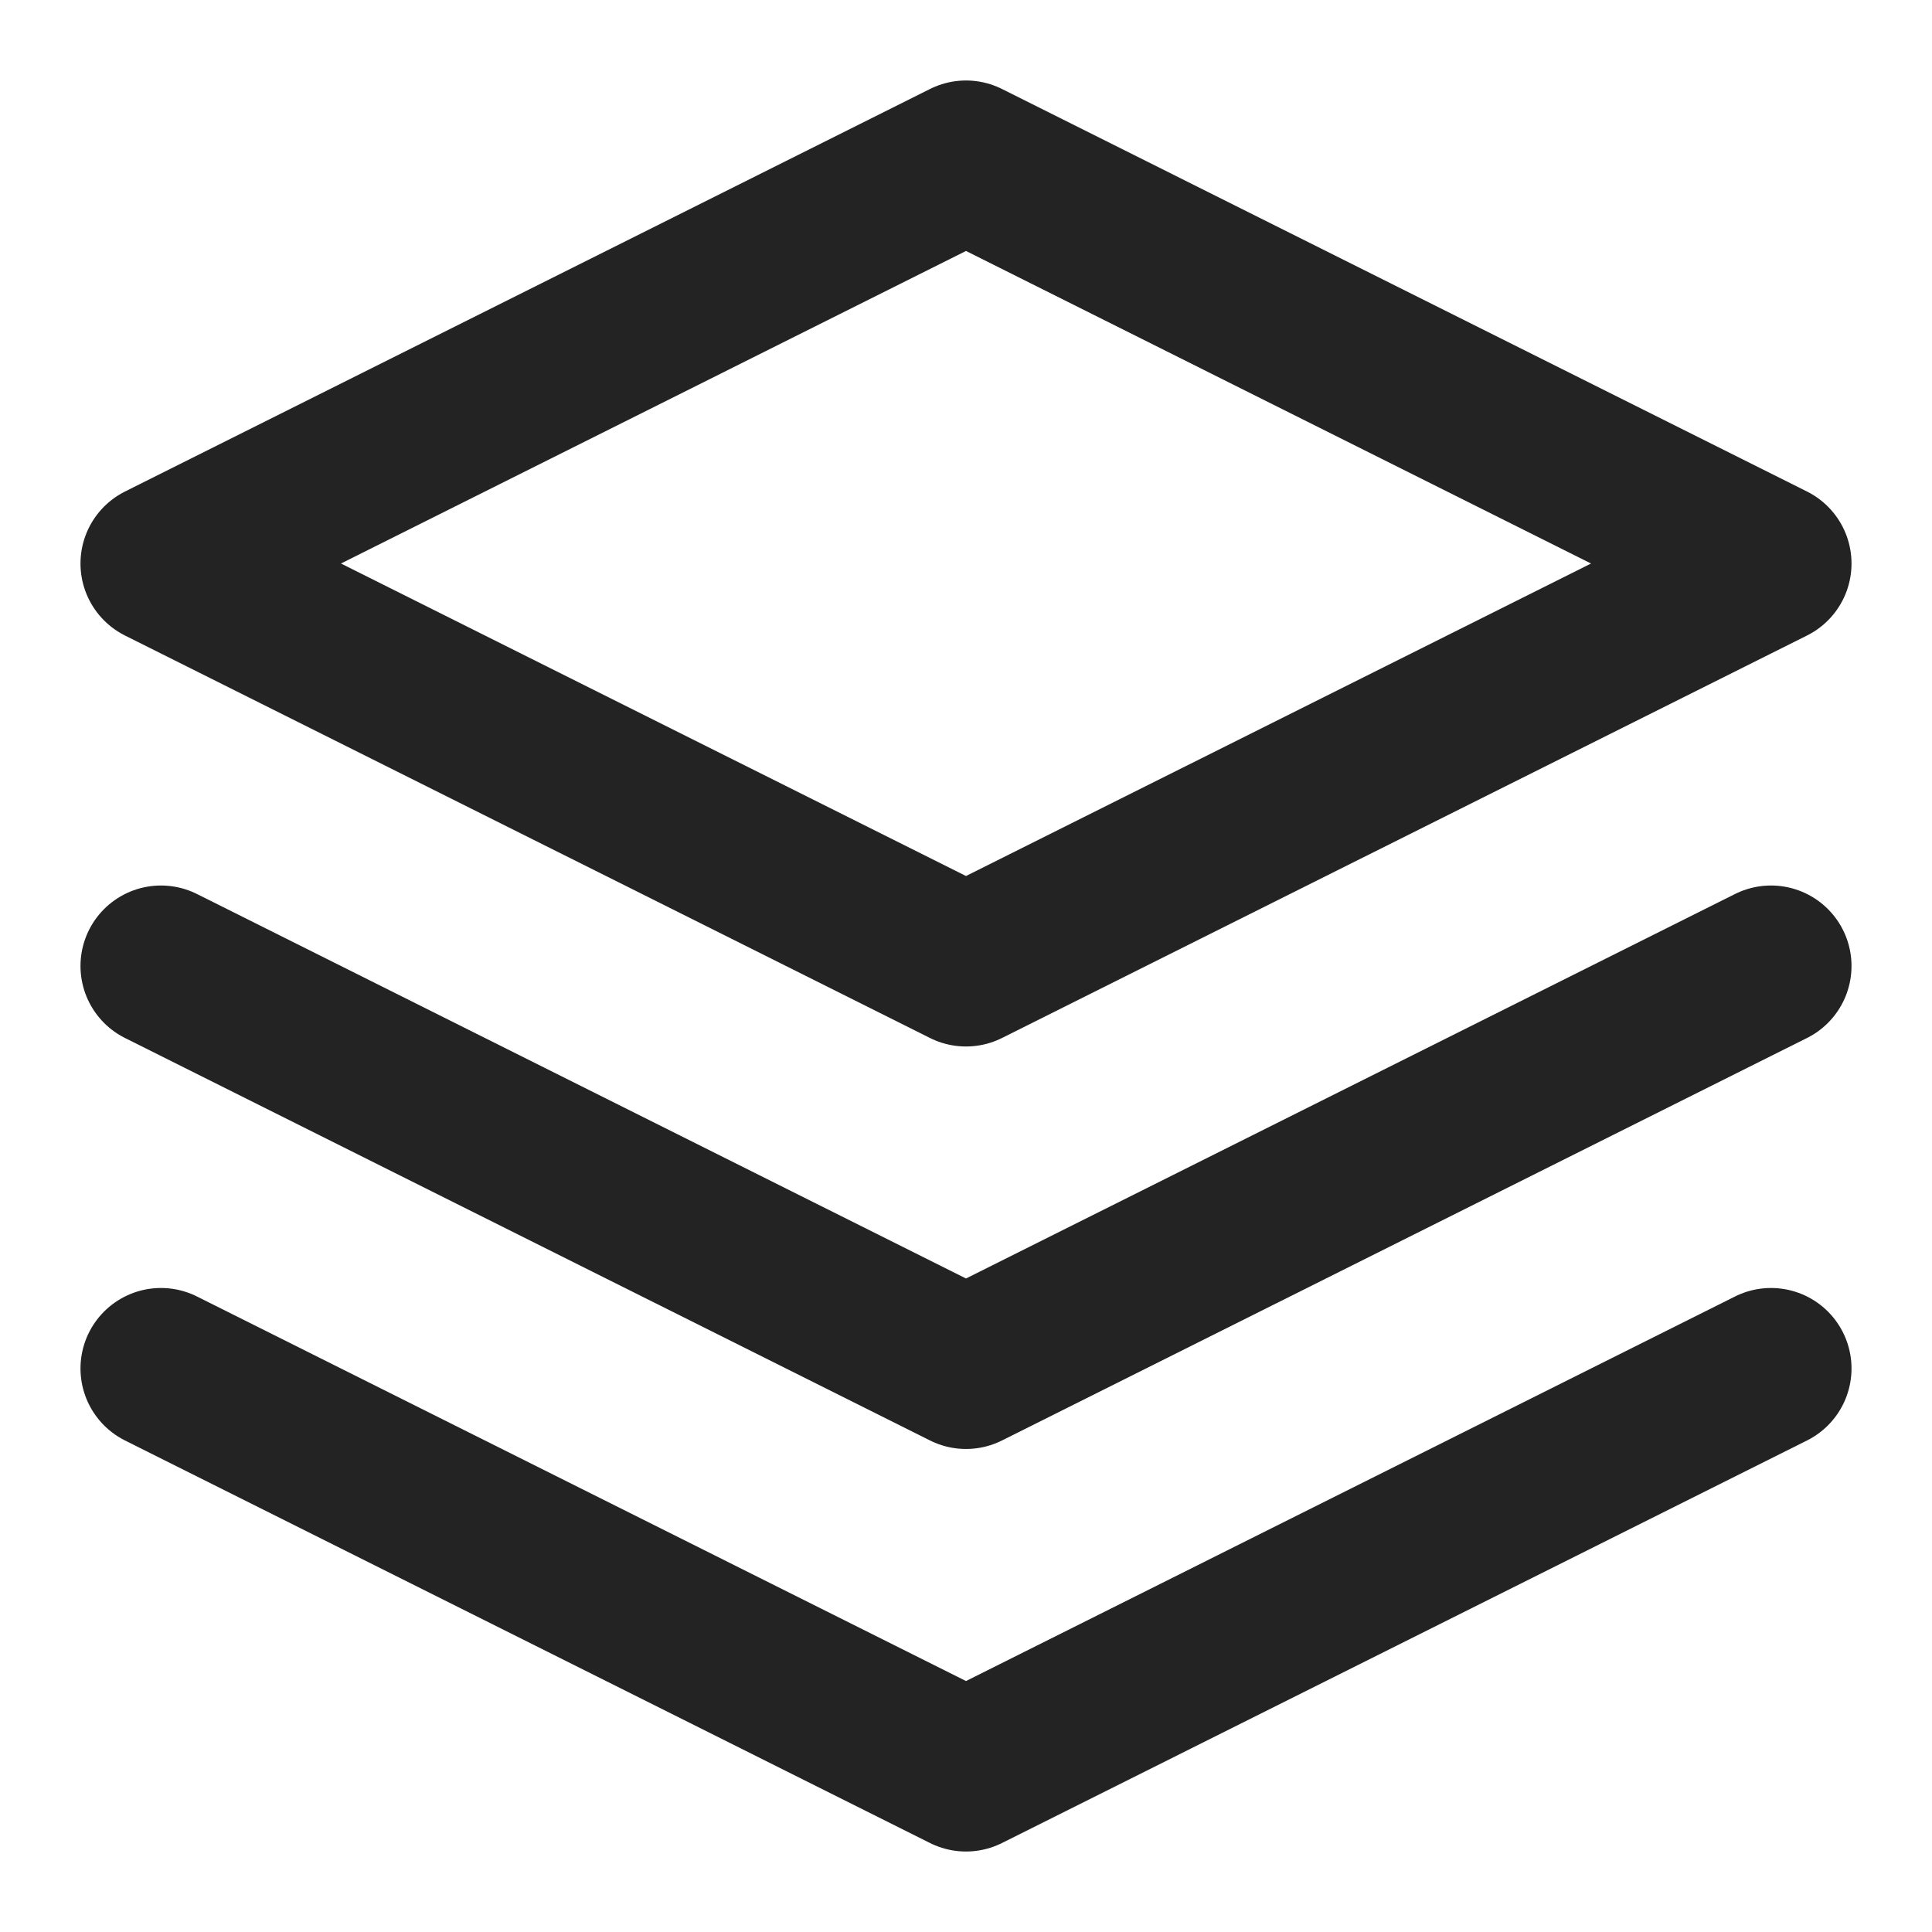 <svg width="31" height="31" viewBox="0 0 31 31" fill="none" xmlns="http://www.w3.org/2000/svg">
<path d="M15.5 2.583L2.583 9.042L15.5 15.5L28.417 9.042L15.5 2.583Z" stroke="#232323" stroke-width="2.583" stroke-linecap="round" stroke-linejoin="round"/>
<path d="M2.583 21.958L15.5 28.417L28.417 21.958" stroke="#232323" stroke-width="2.583" stroke-linecap="round" stroke-linejoin="round"/>
<path d="M2.583 15.5L15.5 21.958L28.417 15.5" stroke="#232323" stroke-width="2.583" stroke-linecap="round" stroke-linejoin="round"/>
</svg>
